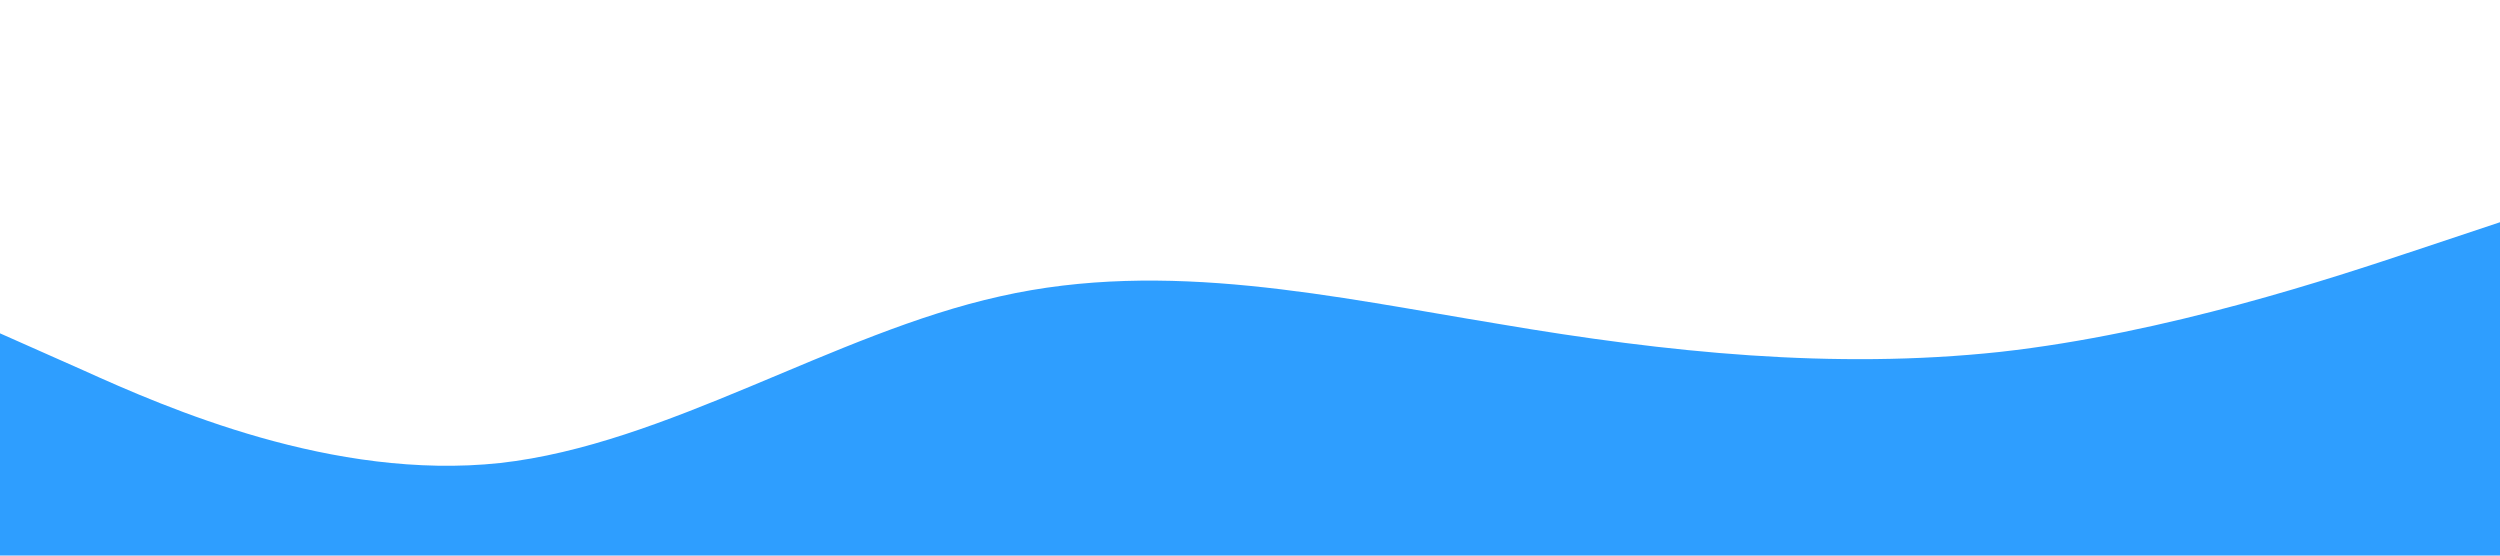 <svg xmlns="http://www.w3.org/2000/svg" viewBox="0 0 1440 320"><path fill="#2e9eff" fill-opacity="1" d="M0,192L48,213.3C96,235,192,277,288,266.7C384,256,480,192,576,170.7C672,149,768,171,864,186.7C960,203,1056,213,1152,202.7C1248,192,1344,160,1392,144L1440,128L1440,320L1392,320C1344,320,1248,320,1152,320C1056,320,960,320,864,320C768,320,672,320,576,320C480,320,384,320,288,320C192,320,96,320,48,320L0,320Z"></path></svg>